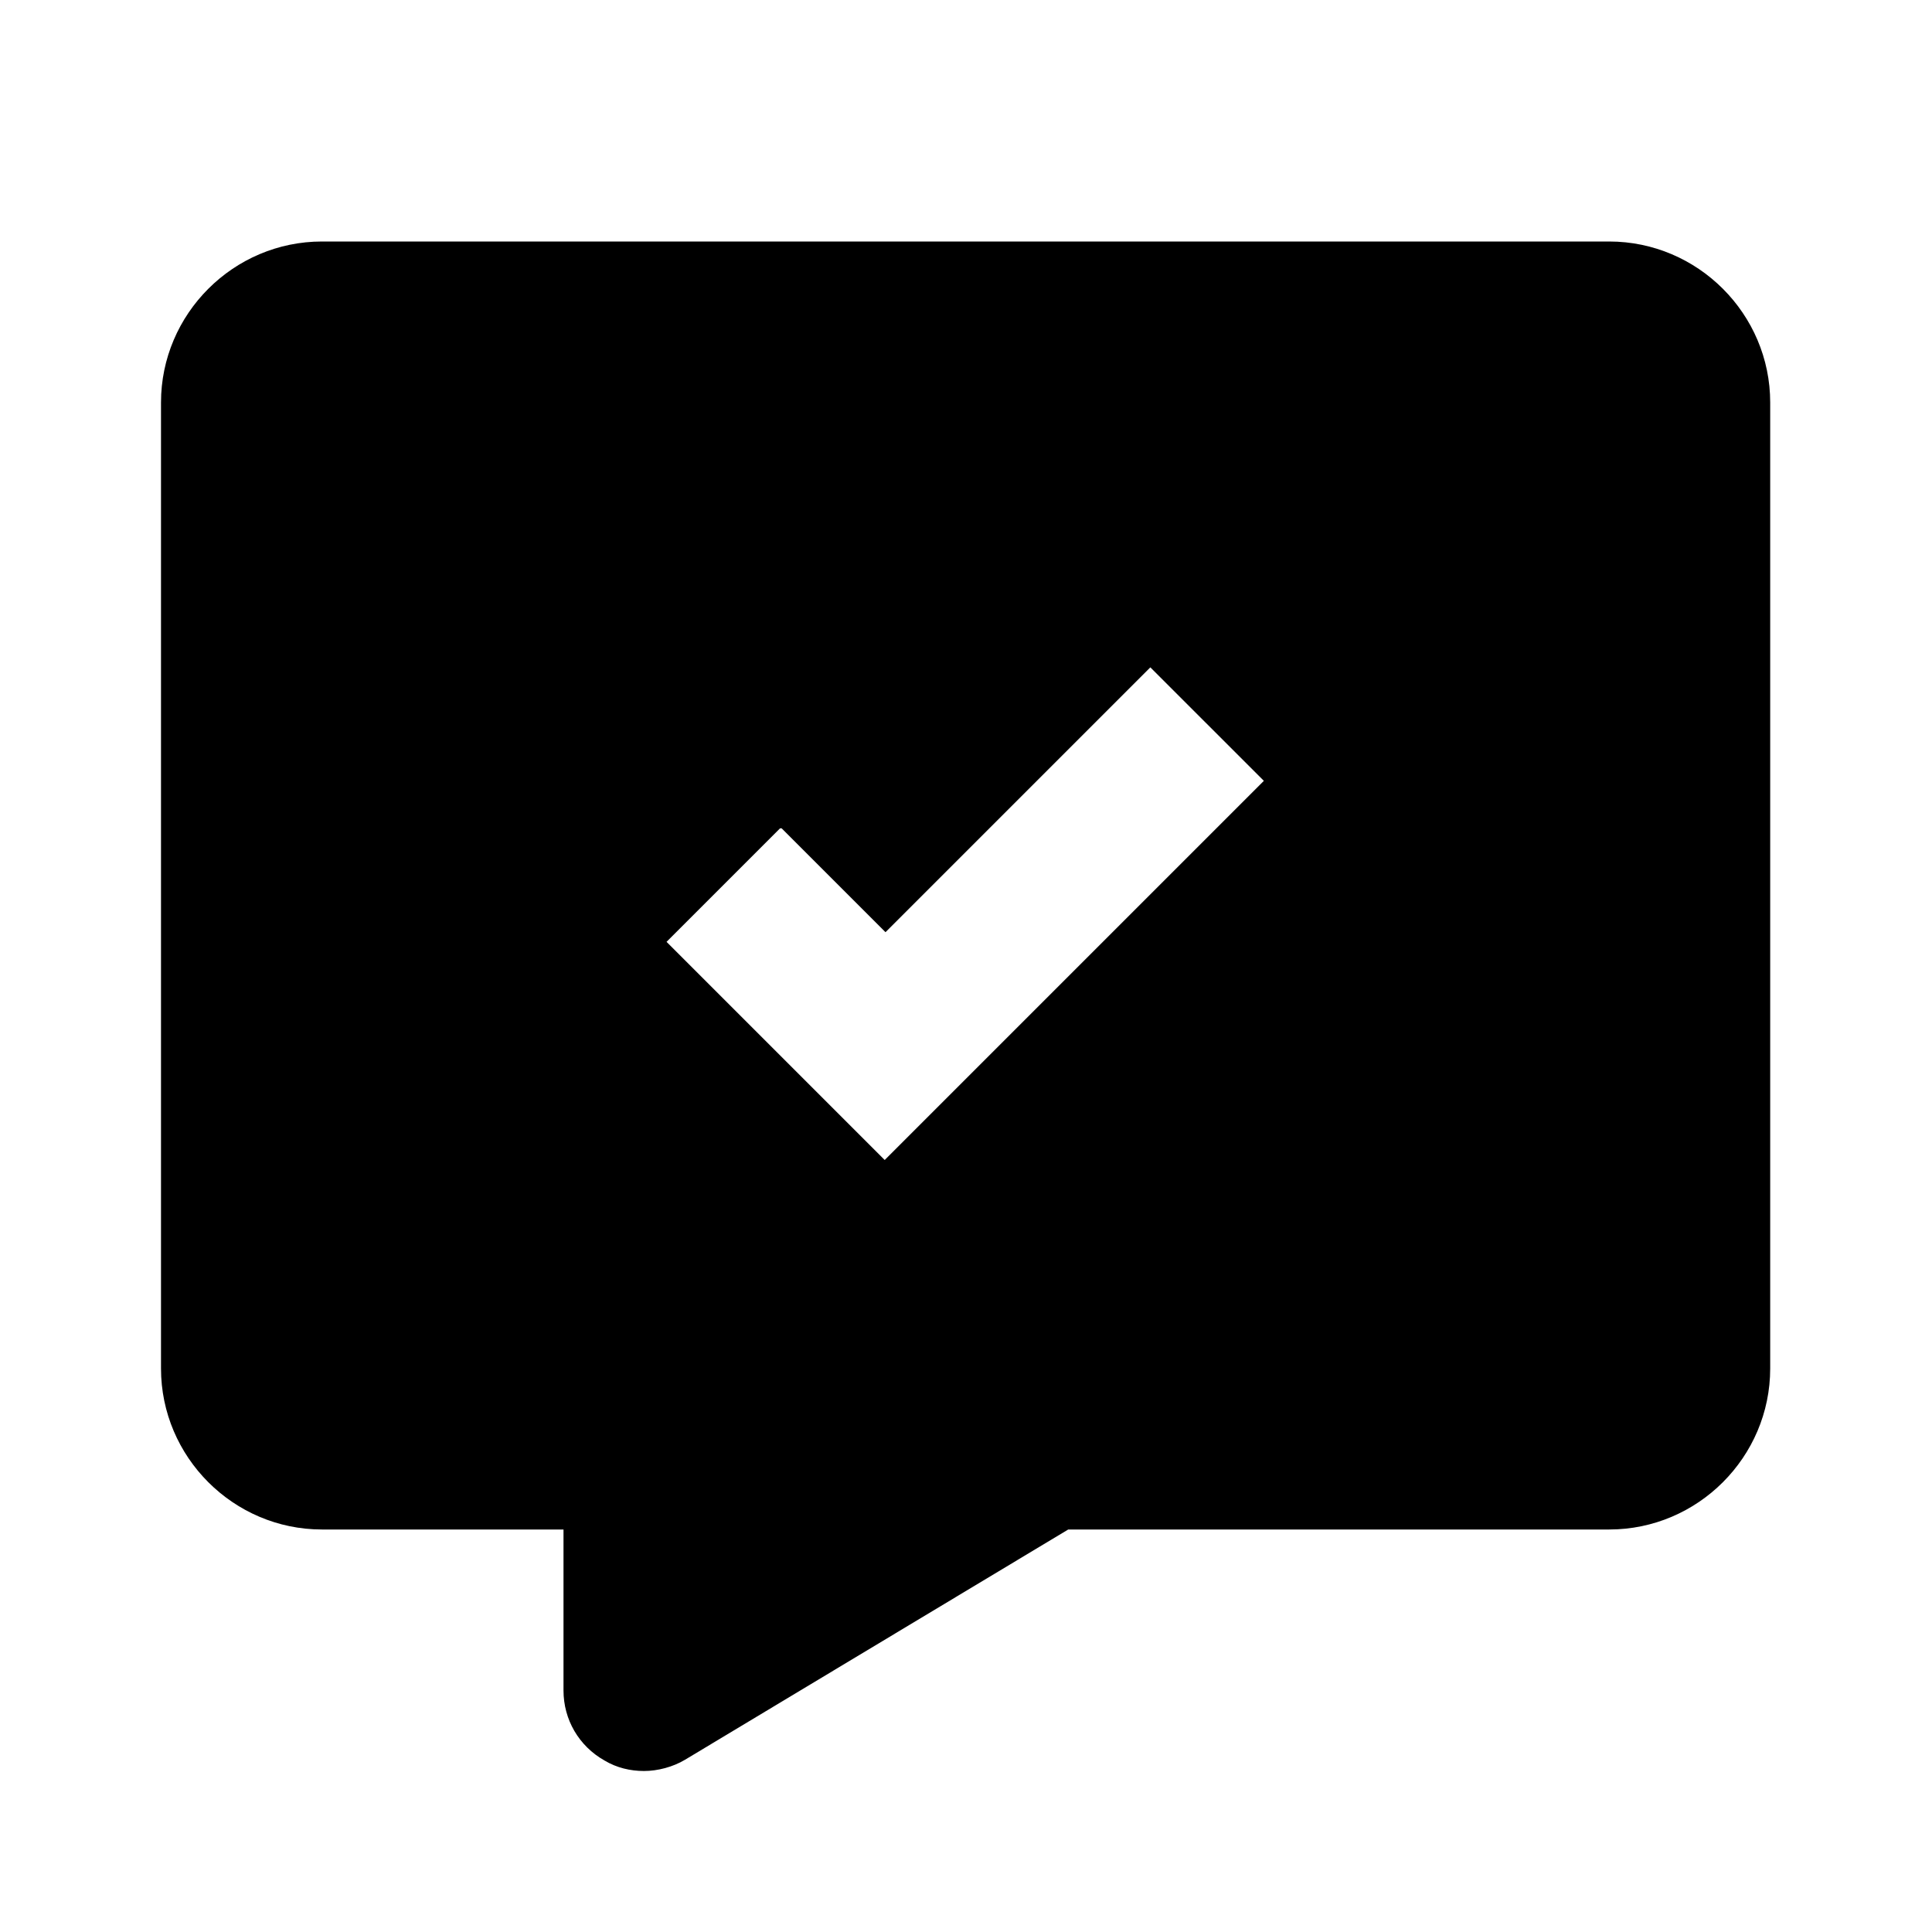 <svg xmlns="http://www.w3.org/2000/svg" width="24" height="24"><!--Boxicons v3.0 https://boxicons.com | License  https://docs.boxicons.com/free--><path d="M4 19h3v2c0 .36.19.69.51.87.15.09.32.13.49.13s.36-.05.51-.14L13.27 19h6.72c1.1 0 2-.9 2-2V5c0-1.1-.9-2-2-2H4c-1.1 0-2 .9-2 2v12c0 1.1.9 2 2 2m5.71-8.71L11 11.58l3.29-3.29L15.7 9.7l-4.71 4.71-2.71-2.71 1.41-1.41Z"/></svg>
